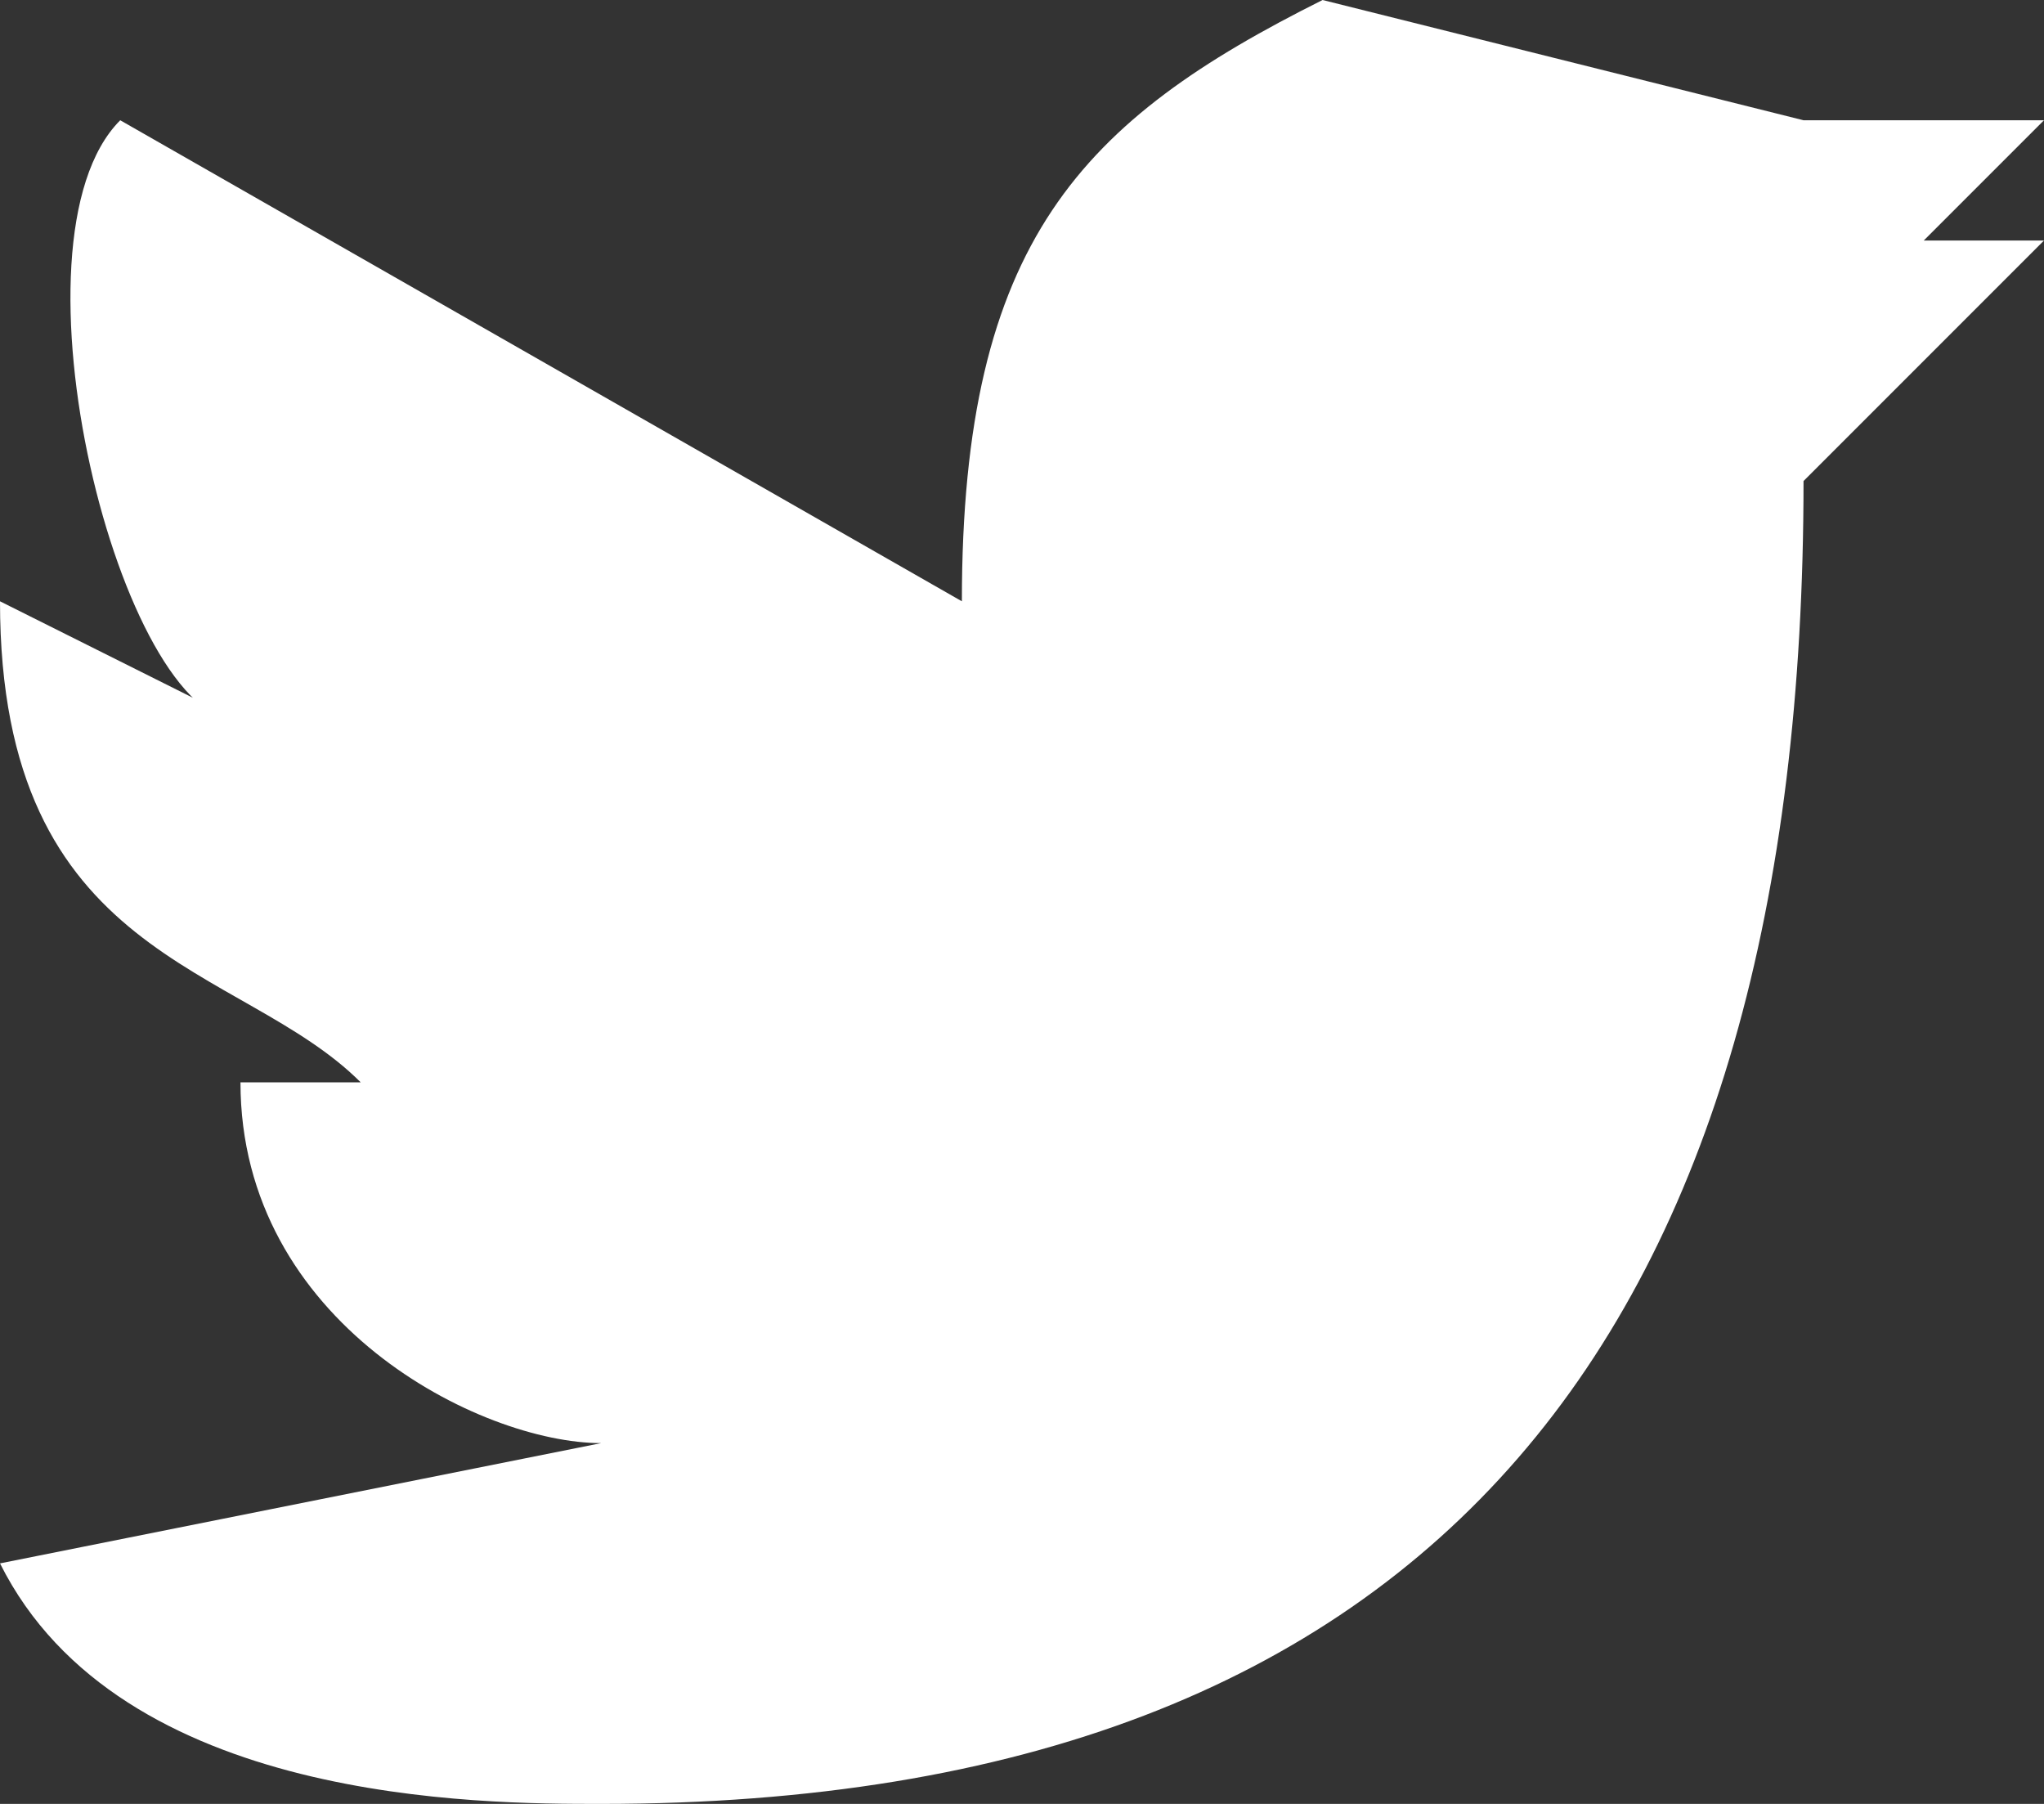 <svg version="1" xmlns="http://www.w3.org/2000/svg" width="17" height="15"><rect width="100%" height="100%" fill="#333333" stroke="none"/><path fill="#FFF" d="M11 0l4 1h2l-1 1h1l-2 2c0 7-3 11-10 11-1 0-4 0-5-2l5-1c-1 0-3-1-3-3h1C2 8 0 8 0 5l2 1C1 6 0 2 1 1l7 4c0-3 1-4 3-5z"/></svg>